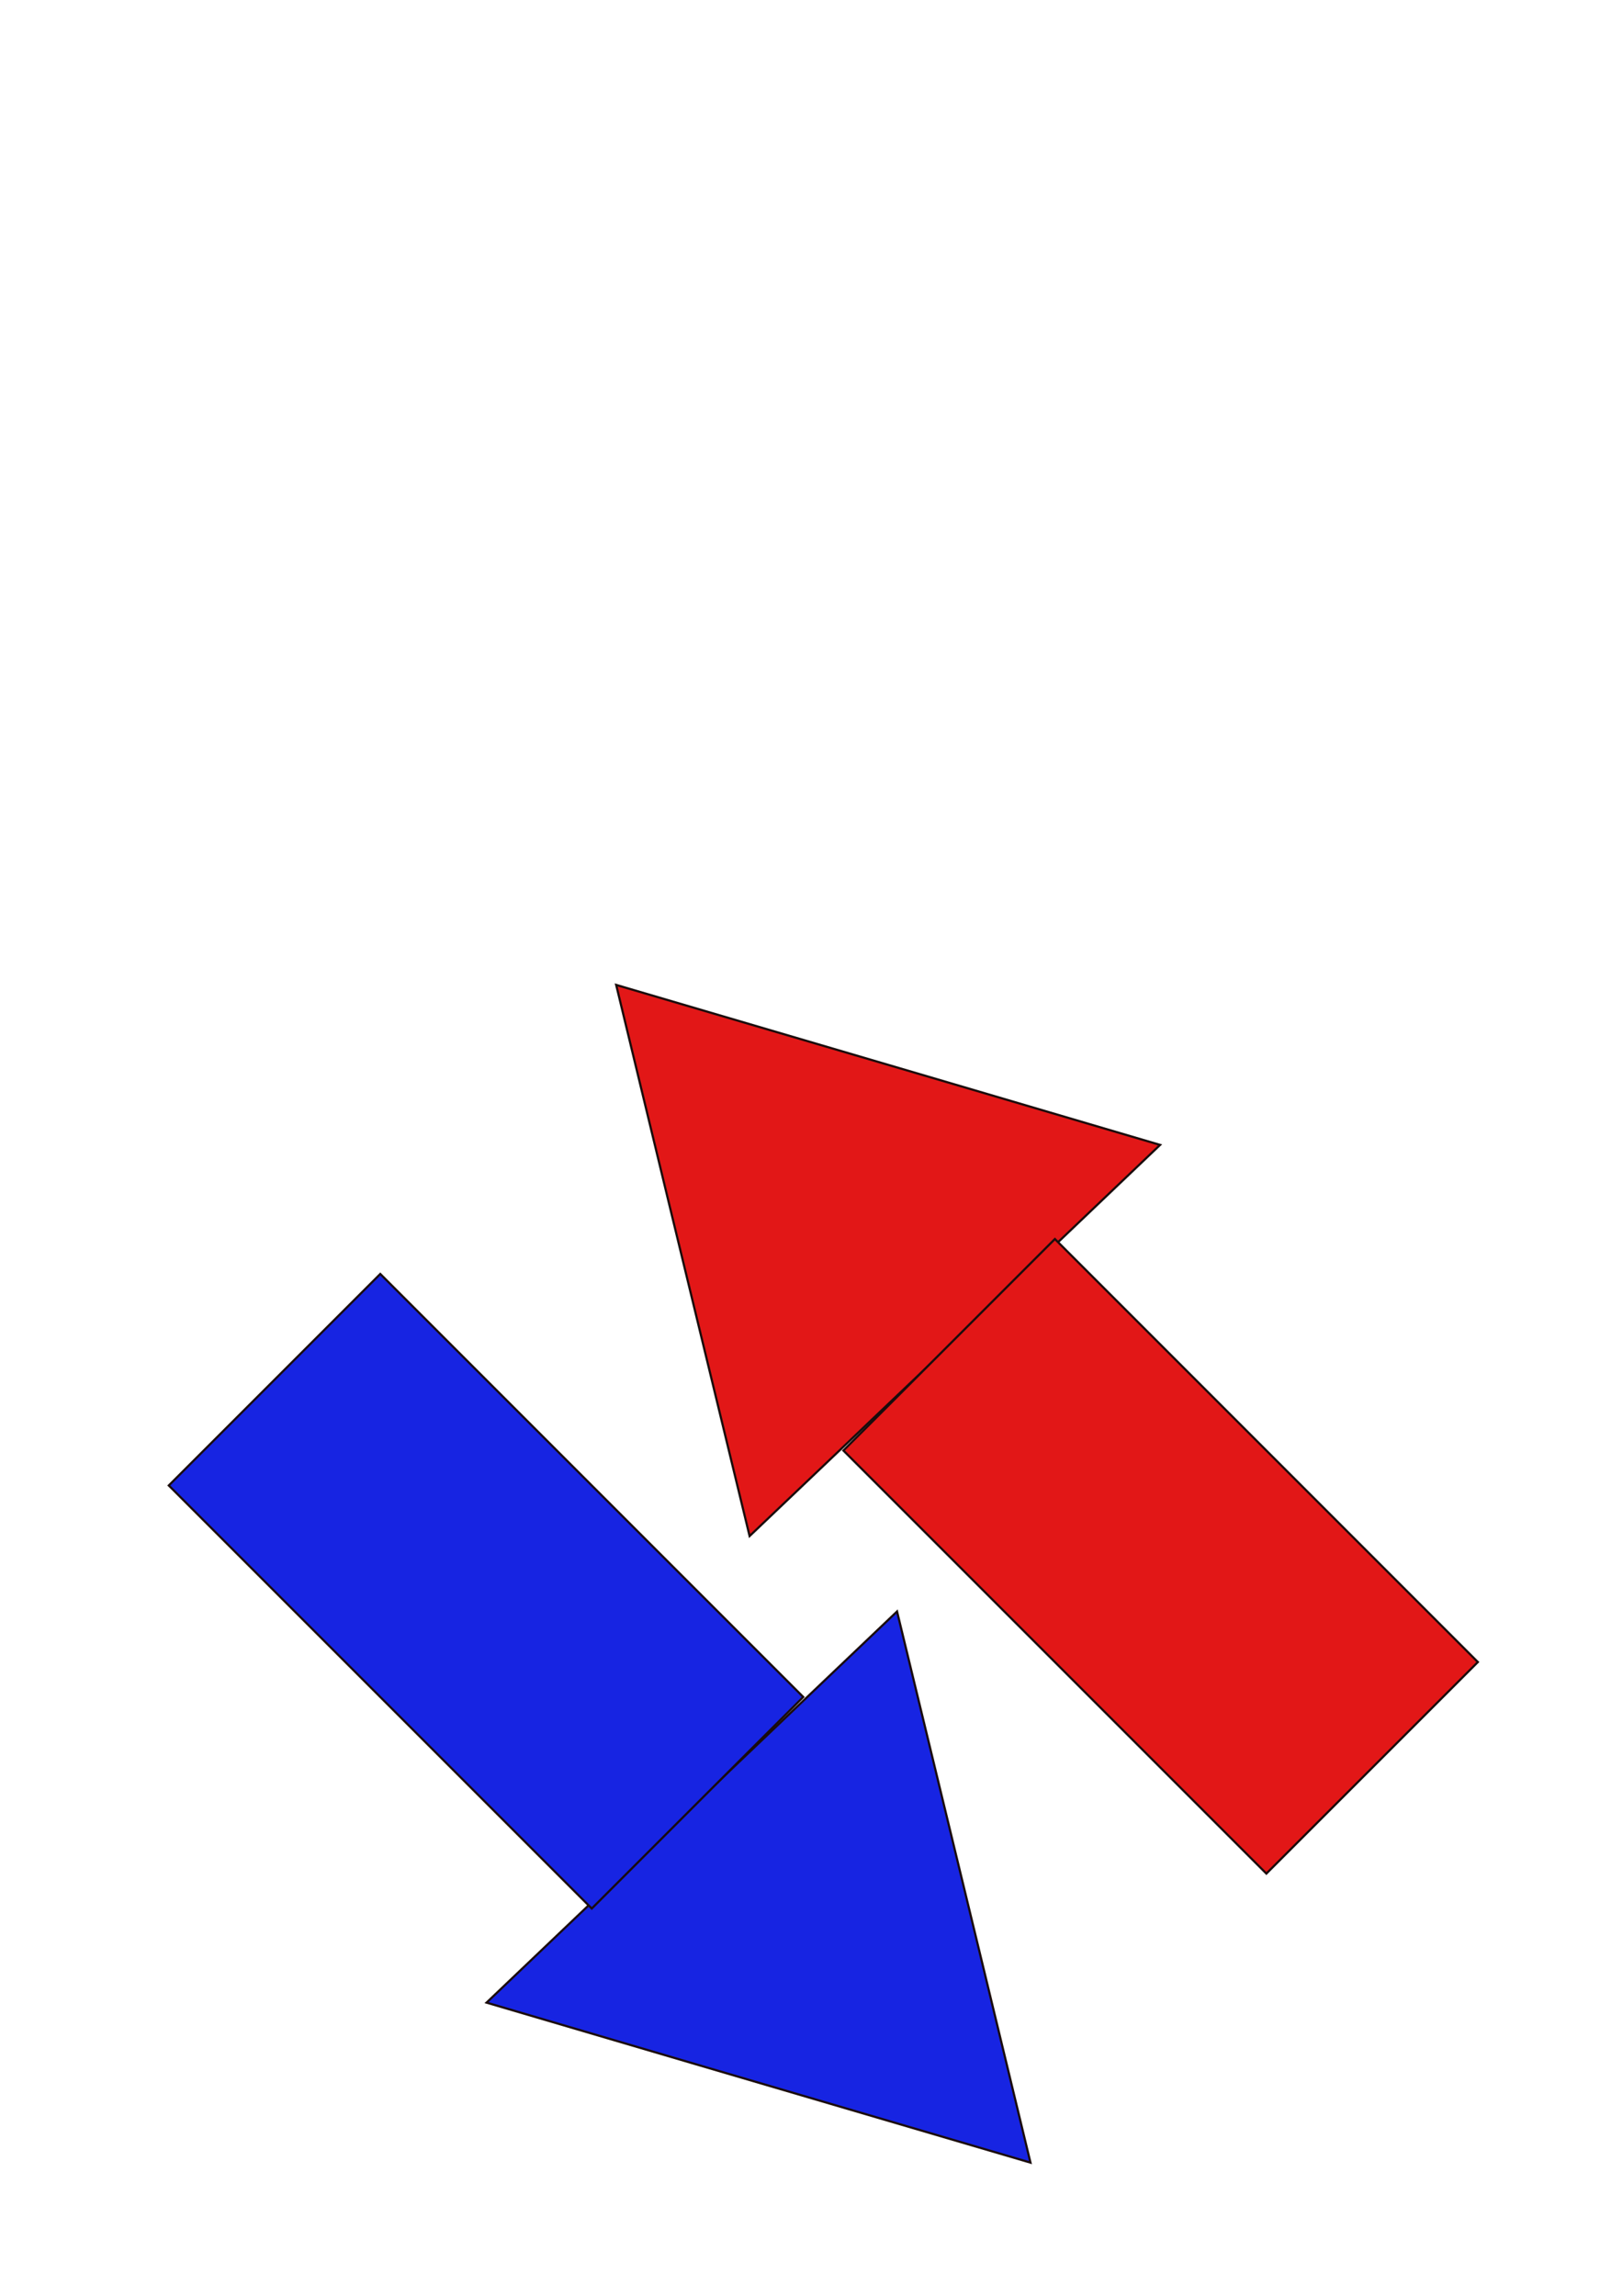 <?xml version="1.0" encoding="UTF-8" standalone="no"?>
<!-- Created with Inkscape (http://www.inkscape.org/) -->
<svg
   xmlns:dc="http://purl.org/dc/elements/1.1/"
   xmlns:cc="http://web.resource.org/cc/"
   xmlns:rdf="http://www.w3.org/1999/02/22-rdf-syntax-ns#"
   xmlns:svg="http://www.w3.org/2000/svg"
   xmlns="http://www.w3.org/2000/svg"
   xmlns:sodipodi="http://inkscape.sourceforge.net/DTD/sodipodi-0.dtd"
   xmlns:inkscape="http://www.inkscape.org/namespaces/inkscape"
   width="744.094"
   height="1052.362"
   id="svg2967"
   sodipodi:version="0.32"
   inkscape:version="0.43"
   sodipodi:docbase="/workspace/non-primary-eclipse/Kaveri/data/icons"
   sodipodi:docname="reset.gif.svg">
  <defs
     id="defs2969" />
  <sodipodi:namedview
     id="base"
     pagecolor="#ffffff"
     bordercolor="#666666"
     borderopacity="1.0"
     inkscape:pageopacity="0.0"
     inkscape:pageshadow="2"
     inkscape:zoom="0.35"
     inkscape:cx="375"
     inkscape:cy="520"
     inkscape:document-units="px"
     inkscape:current-layer="layer1"
     inkscape:window-width="774"
     inkscape:window-height="583"
     inkscape:window-x="5"
     inkscape:window-y="48" />
  <g
     inkscape:label="Layer 1"
     inkscape:groupmode="layer"
     id="layer1">
    <g
       id="g2997"
       style="fill:#1724e2;fill-opacity:1">
      <path
         transform="matrix(0.995,0.105,-0.105,0.995,293.067,675.365)"
         d="M 211.429,295.219 L 55.696,266.769 L -44.128,248.479 L 58.377,127.836 L 124.128,50.531 L 177.356,199.624 L 211.429,295.219 z "
         inkscape:randomized="0"
         inkscape:rounded="0"
         inkscape:flatsided="false"
         sodipodi:arg2="2.1136902"
         sodipodi:arg1="0.70449406"
         sodipodi:r2="80.227699"
         sodipodi:r1="149.99319"
         sodipodi:cy="198.07648"
         sodipodi:cx="97.14286"
         sodipodi:sides="3"
         id="path2975"
         style="fill:#1724e2;stroke:#1a0c0c;stroke-opacity:1;fill-opacity:1"
         sodipodi:type="star" />
      <rect
         transform="matrix(0.707,0.707,-0.707,0.707,0,0)"
         y="289.683"
         x="536.279"
         height="137.143"
         width="274.286"
         id="rect2995"
         style="fill:#1724e2;stroke:#1a0c0c;stroke-opacity:1;fill-opacity:1" />
    </g>
    <g
       id="g3001"
       transform="matrix(-1,0,0,-1,754.937,1442.775)"
       style="fill:#e21717;fill-opacity:1">
      <path
         transform="matrix(0.995,0.105,-0.105,0.995,293.067,675.365)"
         d="M 211.429,295.219 L 55.696,266.769 L -44.128,248.479 L 58.377,127.836 L 124.128,50.531 L 177.356,199.624 L 211.429,295.219 z "
         inkscape:randomized="0"
         inkscape:rounded="0"
         inkscape:flatsided="false"
         sodipodi:arg2="2.1136902"
         sodipodi:arg1="0.70449406"
         sodipodi:r2="80.227699"
         sodipodi:r1="149.99319"
         sodipodi:cy="198.07648"
         sodipodi:cx="97.14286"
         sodipodi:sides="3"
         id="path3003"
         style="fill:#e21717;stroke:#1a0c0c;stroke-opacity:1;fill-opacity:1"
         sodipodi:type="star" />
      <rect
         transform="matrix(0.707,0.707,-0.707,0.707,0,0)"
         y="289.683"
         x="536.279"
         height="137.143"
         width="274.286"
         id="rect3005"
         style="fill:#e21717;stroke:#1a0c0c;stroke-opacity:1;fill-opacity:1" />
    </g>
  </g>
</svg>
